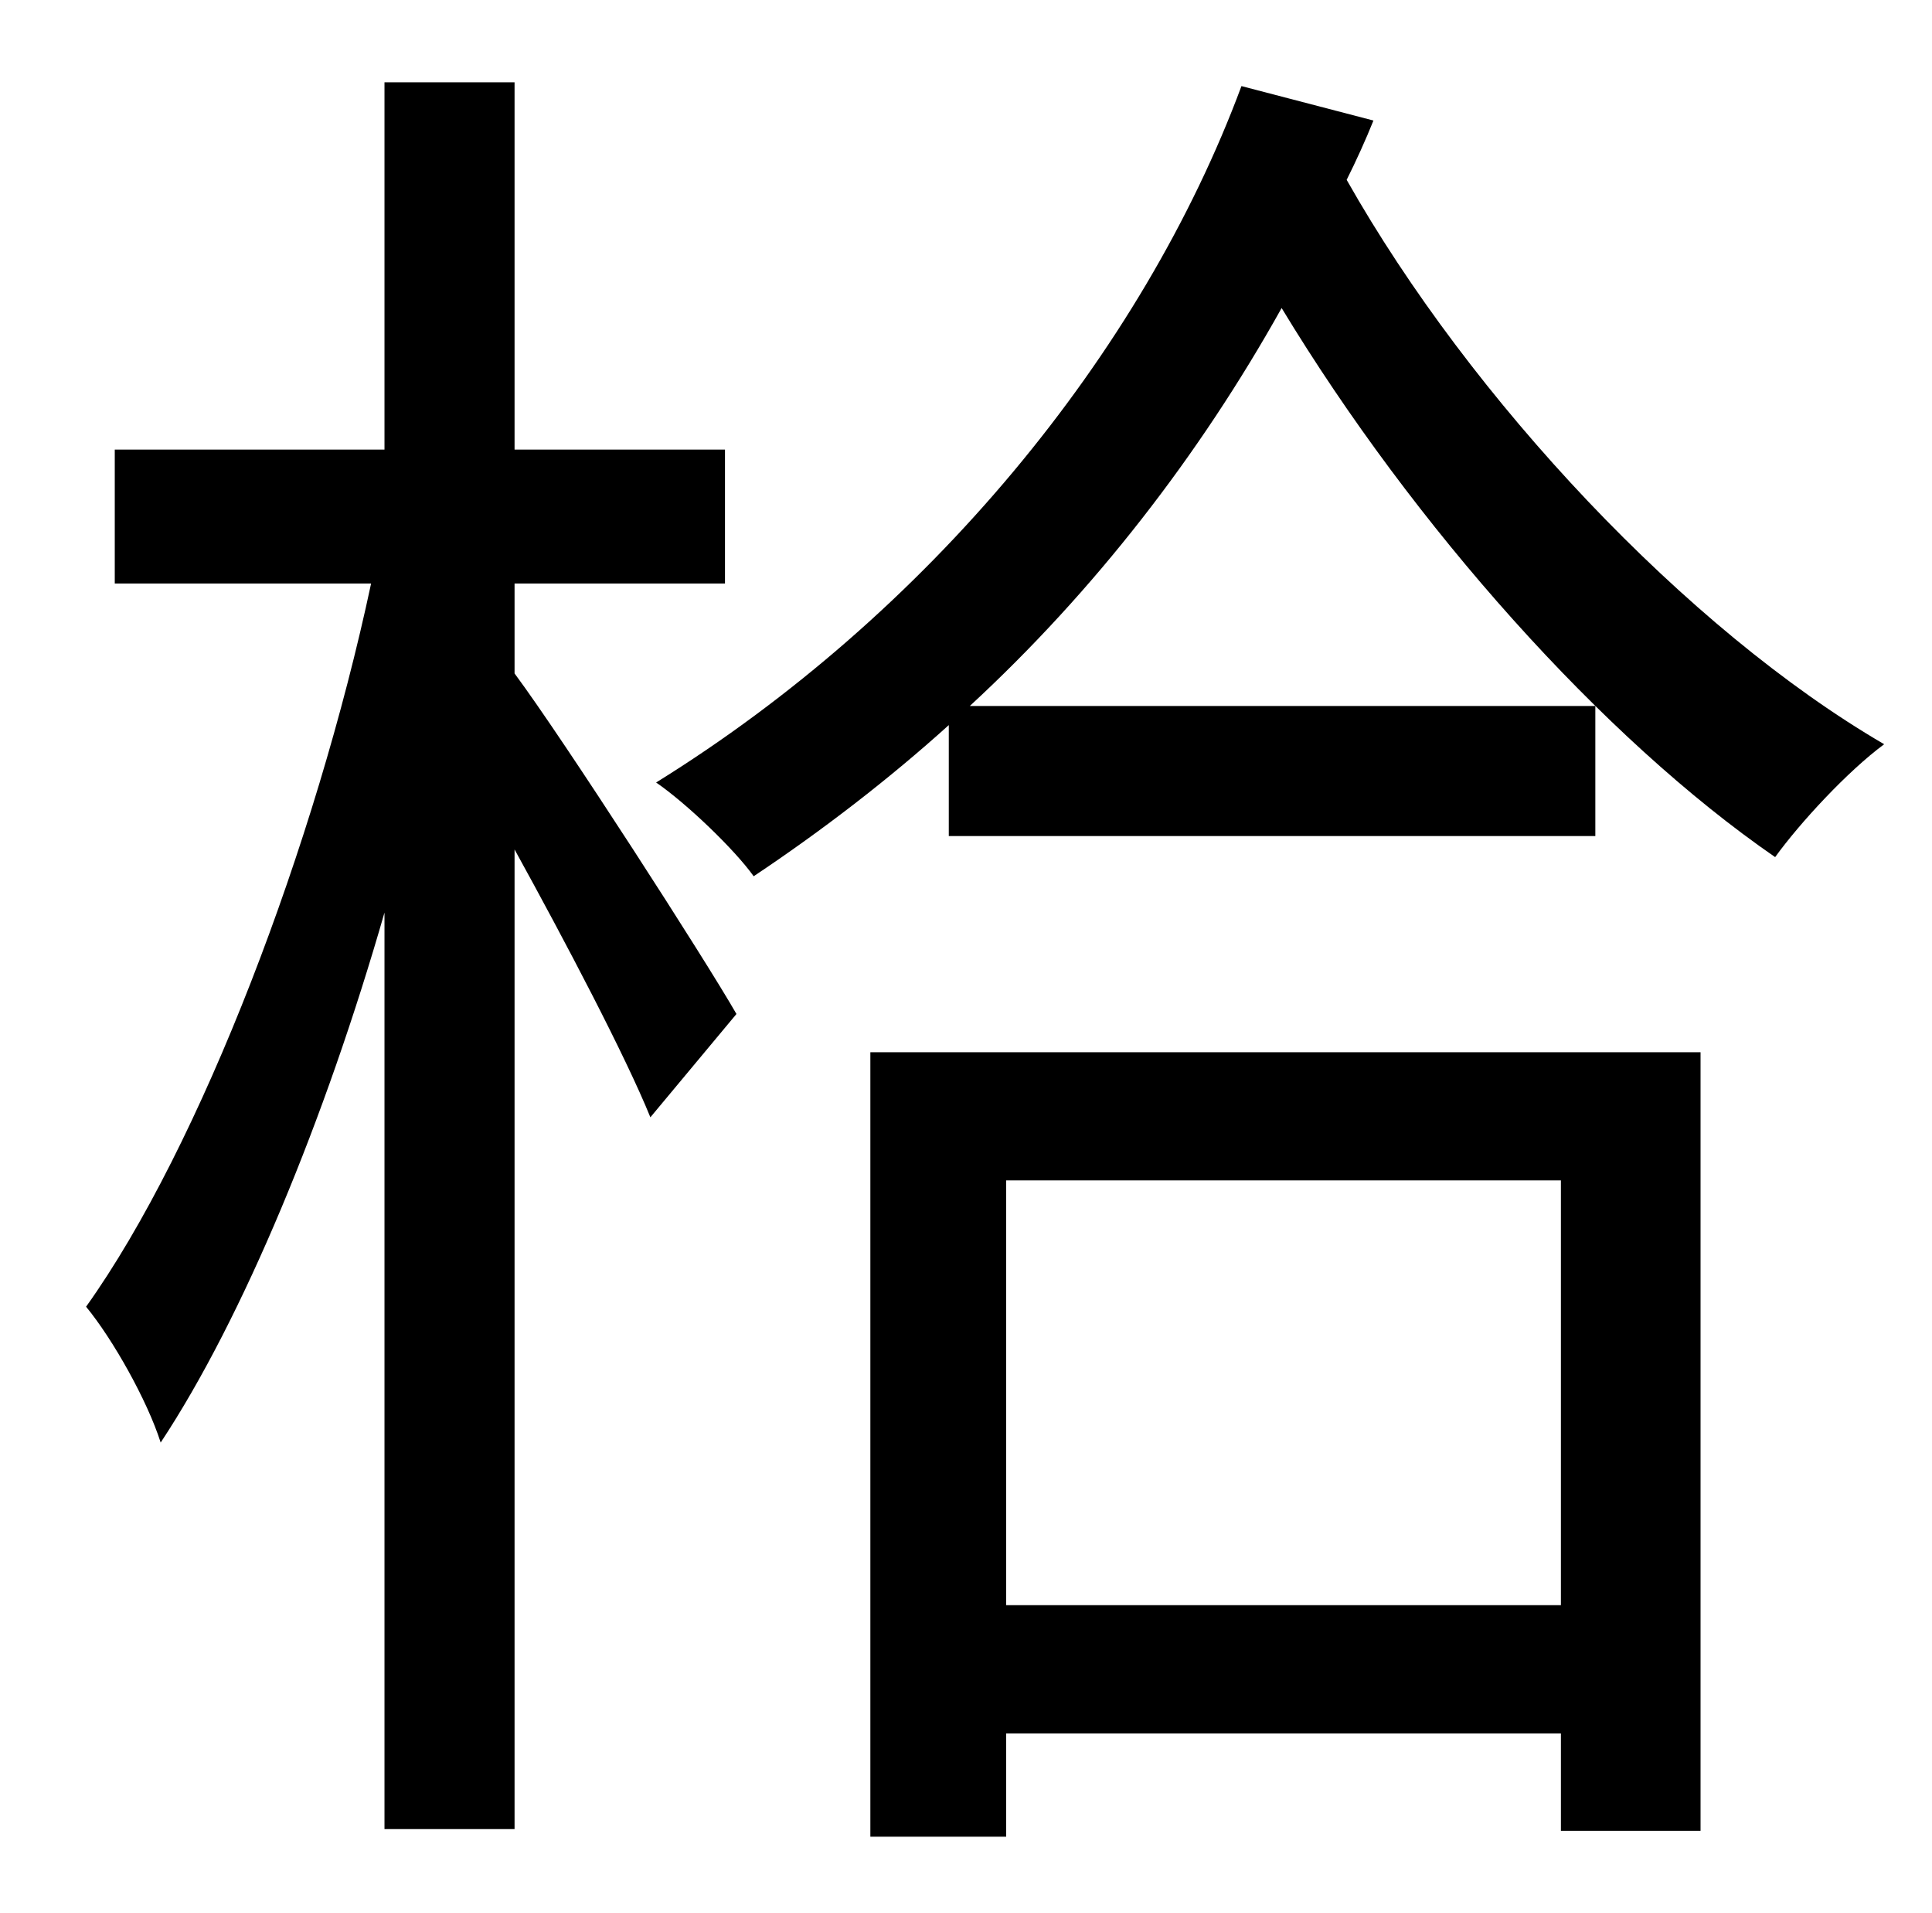 <?xml version="1.0" standalone="no"?>
<!DOCTYPE svg PUBLIC "-//W3C//DTD SVG 1.1//EN" "http://www.w3.org/Graphics/SVG/1.1/DTD/svg11.dtd" >
<svg xmlns="http://www.w3.org/2000/svg" xmlns:xlink="http://www.w3.org/1999/xlink" version="1.1" viewBox="-10 0 1010 1000">
   <path fill="currentColor"
d="M259 305v47c26 35 100 150 116 178l-45 54c-13 -32 -44 -91 -71 -140v512h-68v-479c-31 108 -74 212 -117 277c-7 -22 -25 -54 -39 -71c60 -84 120 -242 149 -378h-134v-70h141v-192h68v192h110v70h-110zM806 617h-290v222h290v-222zM445 960v-410h434v407h-73v-51h-290
v54h-71zM639 45l69 18c-4 10 -9 21 -14 31c65 115 178 235 281 295c-19 14 -44 41 -57 59c-90 -62 -189 -173 -258 -287c-43 77 -98 148 -163 208h327v68h-338v-58c-31 28 -66 55 -102 79c-10 -14 -35 -38 -51 -49c142 -88 254 -224 306 -364z" />
</svg>
